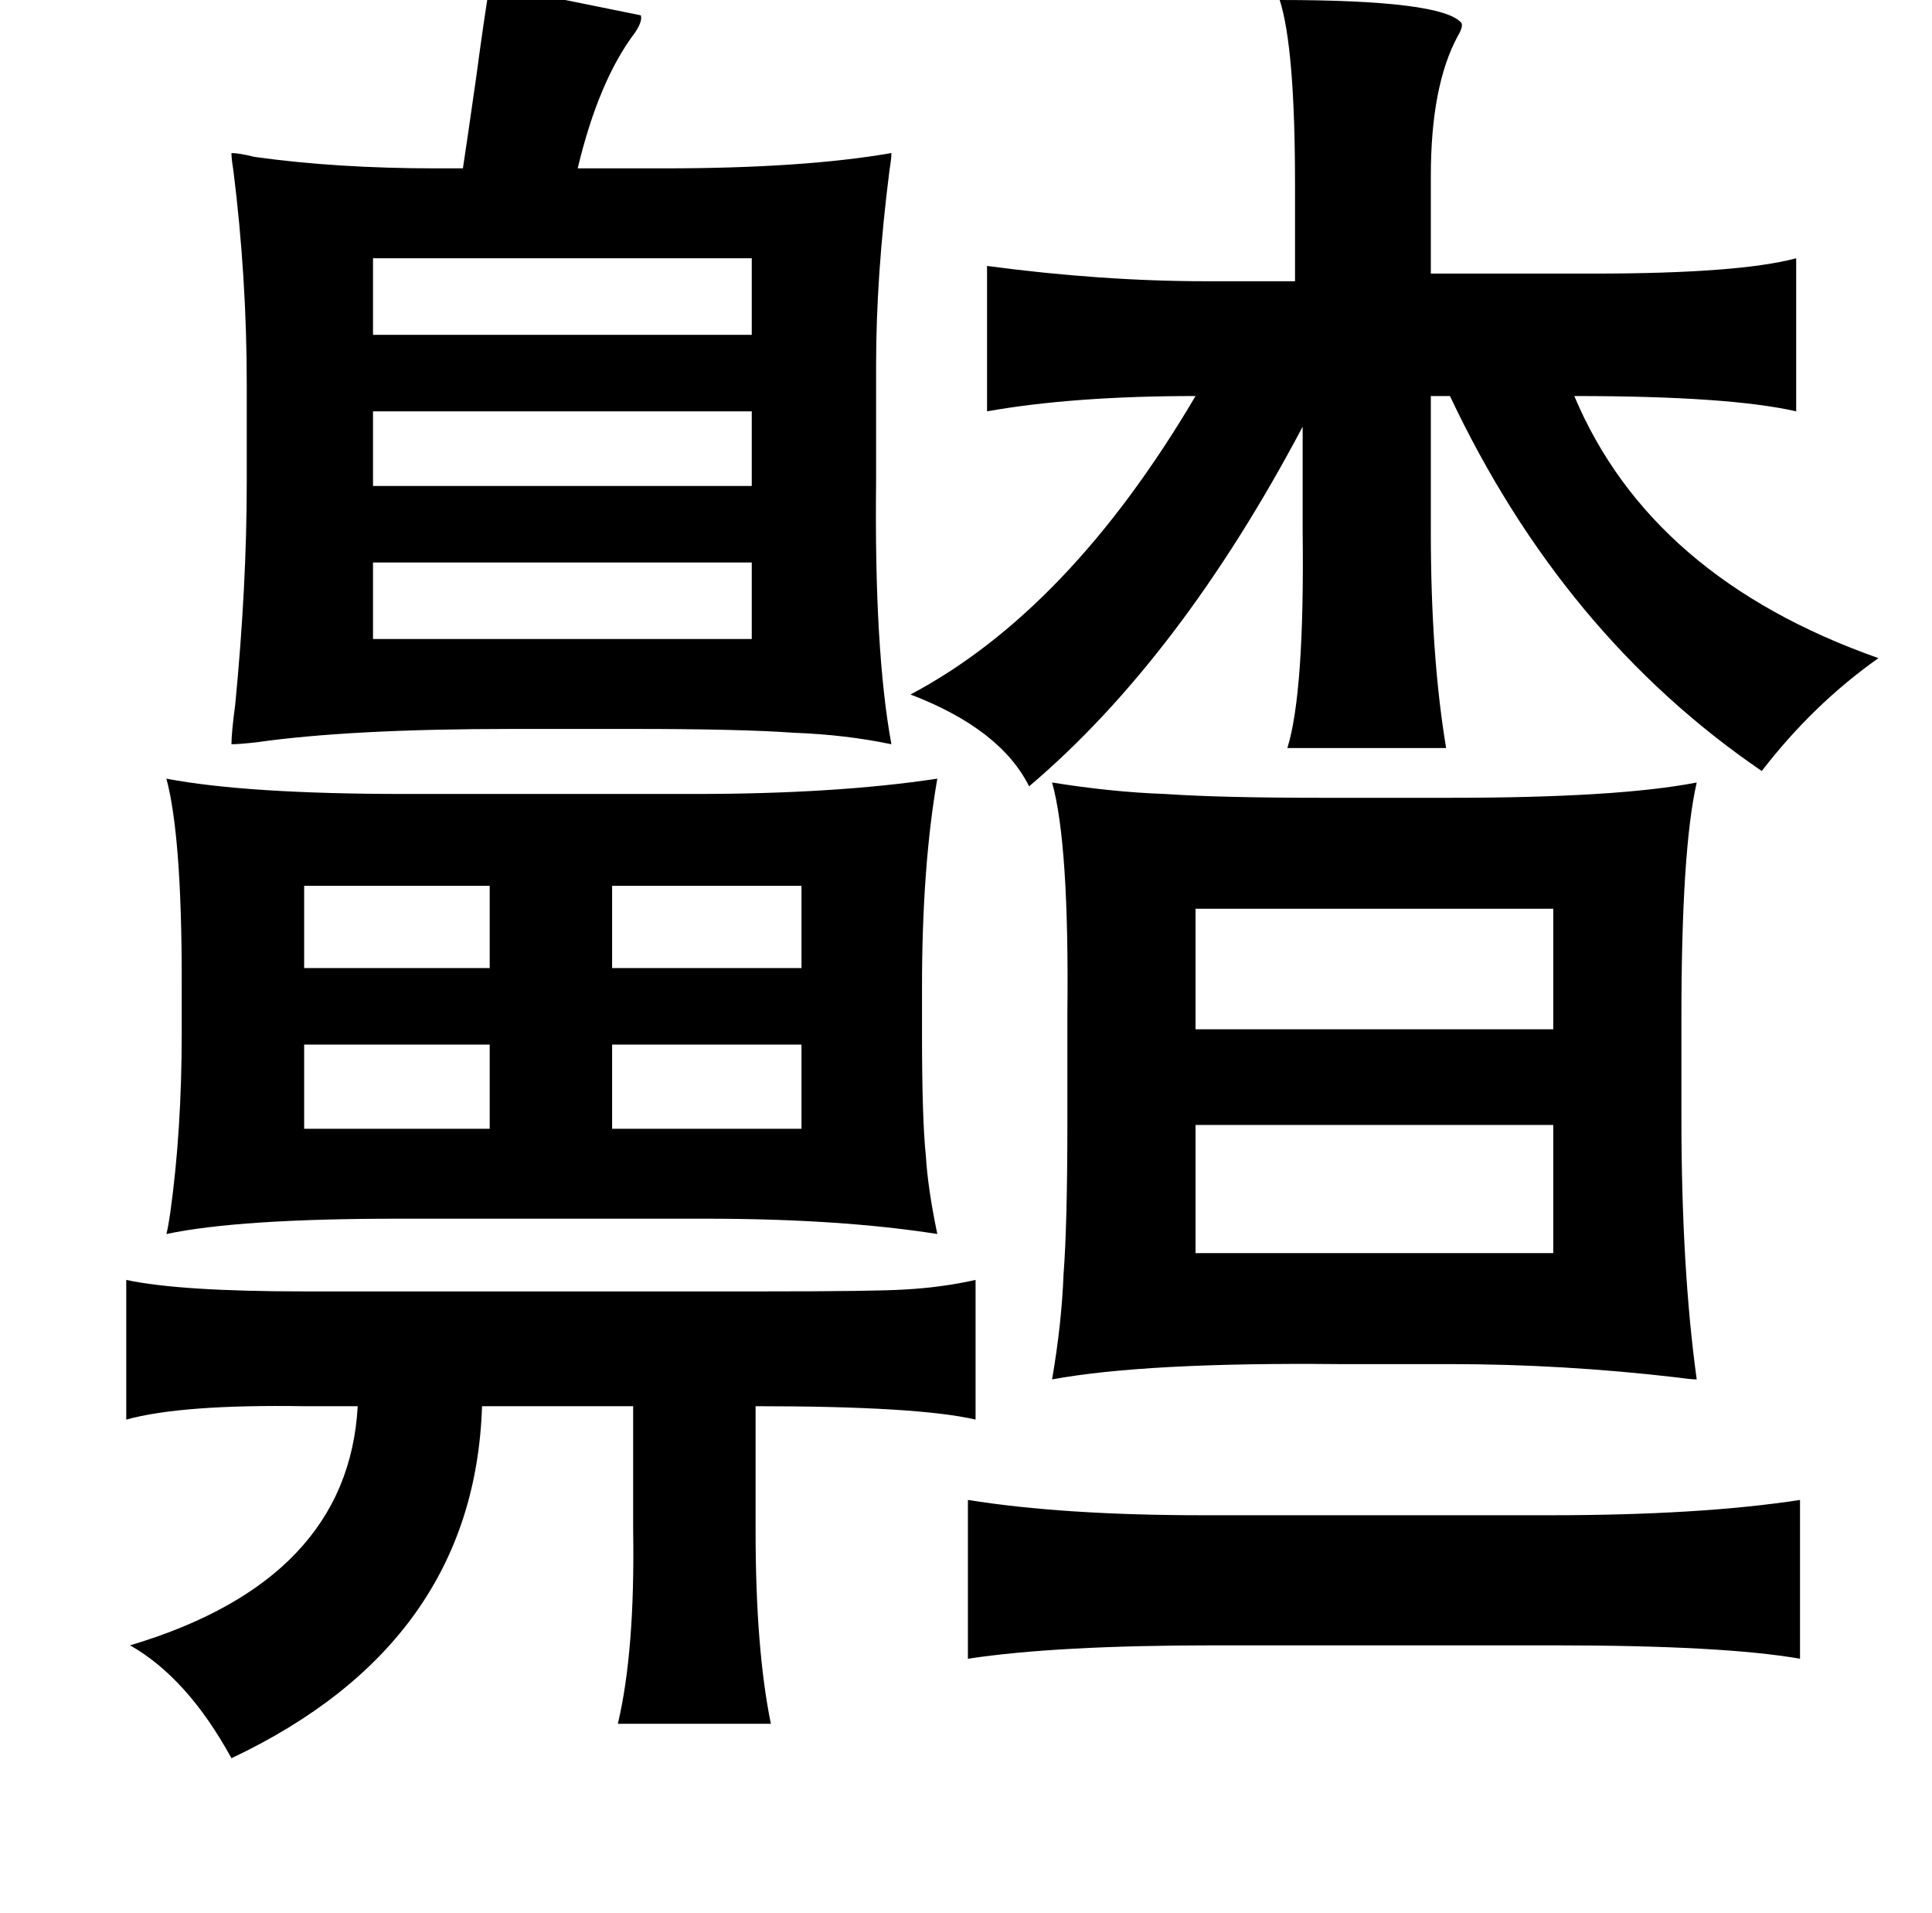 <?xml version="1.0" standalone="no"?>
<!DOCTYPE svg PUBLIC "-//W3C//DTD SVG 1.1//EN" "http://www.w3.org/Graphics/SVG/1.1/DTD/svg11.dtd" >
<svg xmlns="http://www.w3.org/2000/svg" xmlns:xlink="http://www.w3.org/1999/xlink" version="1.1" viewBox="-10 0 1010 1000">
   <path fill="currentColor"
d="M246 -8l79 16q1 3 -3 9q-19 25 -30 71h45q73 0 119 -8q0 3 -1 9q-7 55 -7 102v61q-1 88 8 137q-24 -5 -51 -6q-28 -2 -84 -2h-63q-85 0 -134 7q-9 1 -13 1q0 -6 2 -21q6 -62 6 -116v-51q0 -56 -7 -112q-1 -6 -1 -9q4 0 12 2q43 6 95 6h14q2 -13 7 -48q4 -30 7 -48zM659 0
q85 0 95 12q1 2 -2 7q-14 26 -14 73v51h85q76 0 106 -8v80q-35 -8 -116 -8q40 95 159 137q-34 24 -61 59q-104 -71 -163 -196h-10v71q0 65 8 113h-83q9 -29 8 -113v-55q-64 121 -143 188q-15 -30 -62 -48q83 -44 149 -156q-64 0 -109 8v-76q60 8 115 8h46v-51q0 -71 -8 -96z
M383 135h-198v40h198v-40zM383 215h-198v39h198v-39zM383 294h-198v40h198v-40zM877 409q-8 35 -8 123v52q0 79 8 137q-3 0 -10 -1q-60 -7 -119 -7h-58q-101 -1 -150 8q5 -29 6 -55q2 -26 2 -80v-56q1 -89 -8 -121q31 5 59 6q29 2 82 2h67q88 0 129 -8zM353 415q74 0 127 -8
q-8 46 -8 109v24q0 45 2 64q1 17 6 41q-51 -8 -121 -8h-161q-83 0 -121 8q1 -4 2 -11q6 -43 6 -94v-28q0 -75 -8 -105q42 8 125 8h151zM246 463h-97v43h97v-43zM409 463h-99v43h99v-43zM802 475h-187v63h187v-63zM409 546h-99v44h99v-44zM246 546h-97v44h97v-44zM802 588
h-187v67h187v-67zM500 669v73q-30 -7 -115 -7v65q0 62 8 101h-80q9 -38 8 -101v-65h-79q-4 124 -131 184q-23 -42 -53 -59q114 -34 119 -125h-28q-64 -1 -93 7v-73q28 6 93 6h238q61 0 76 -1q19 -1 37 -5zM496 784q50 8 123 8h181q79 0 131 -8v83q-40 -7 -129 -7h-177
q-83 0 -129 7v-83z" />
</svg>
